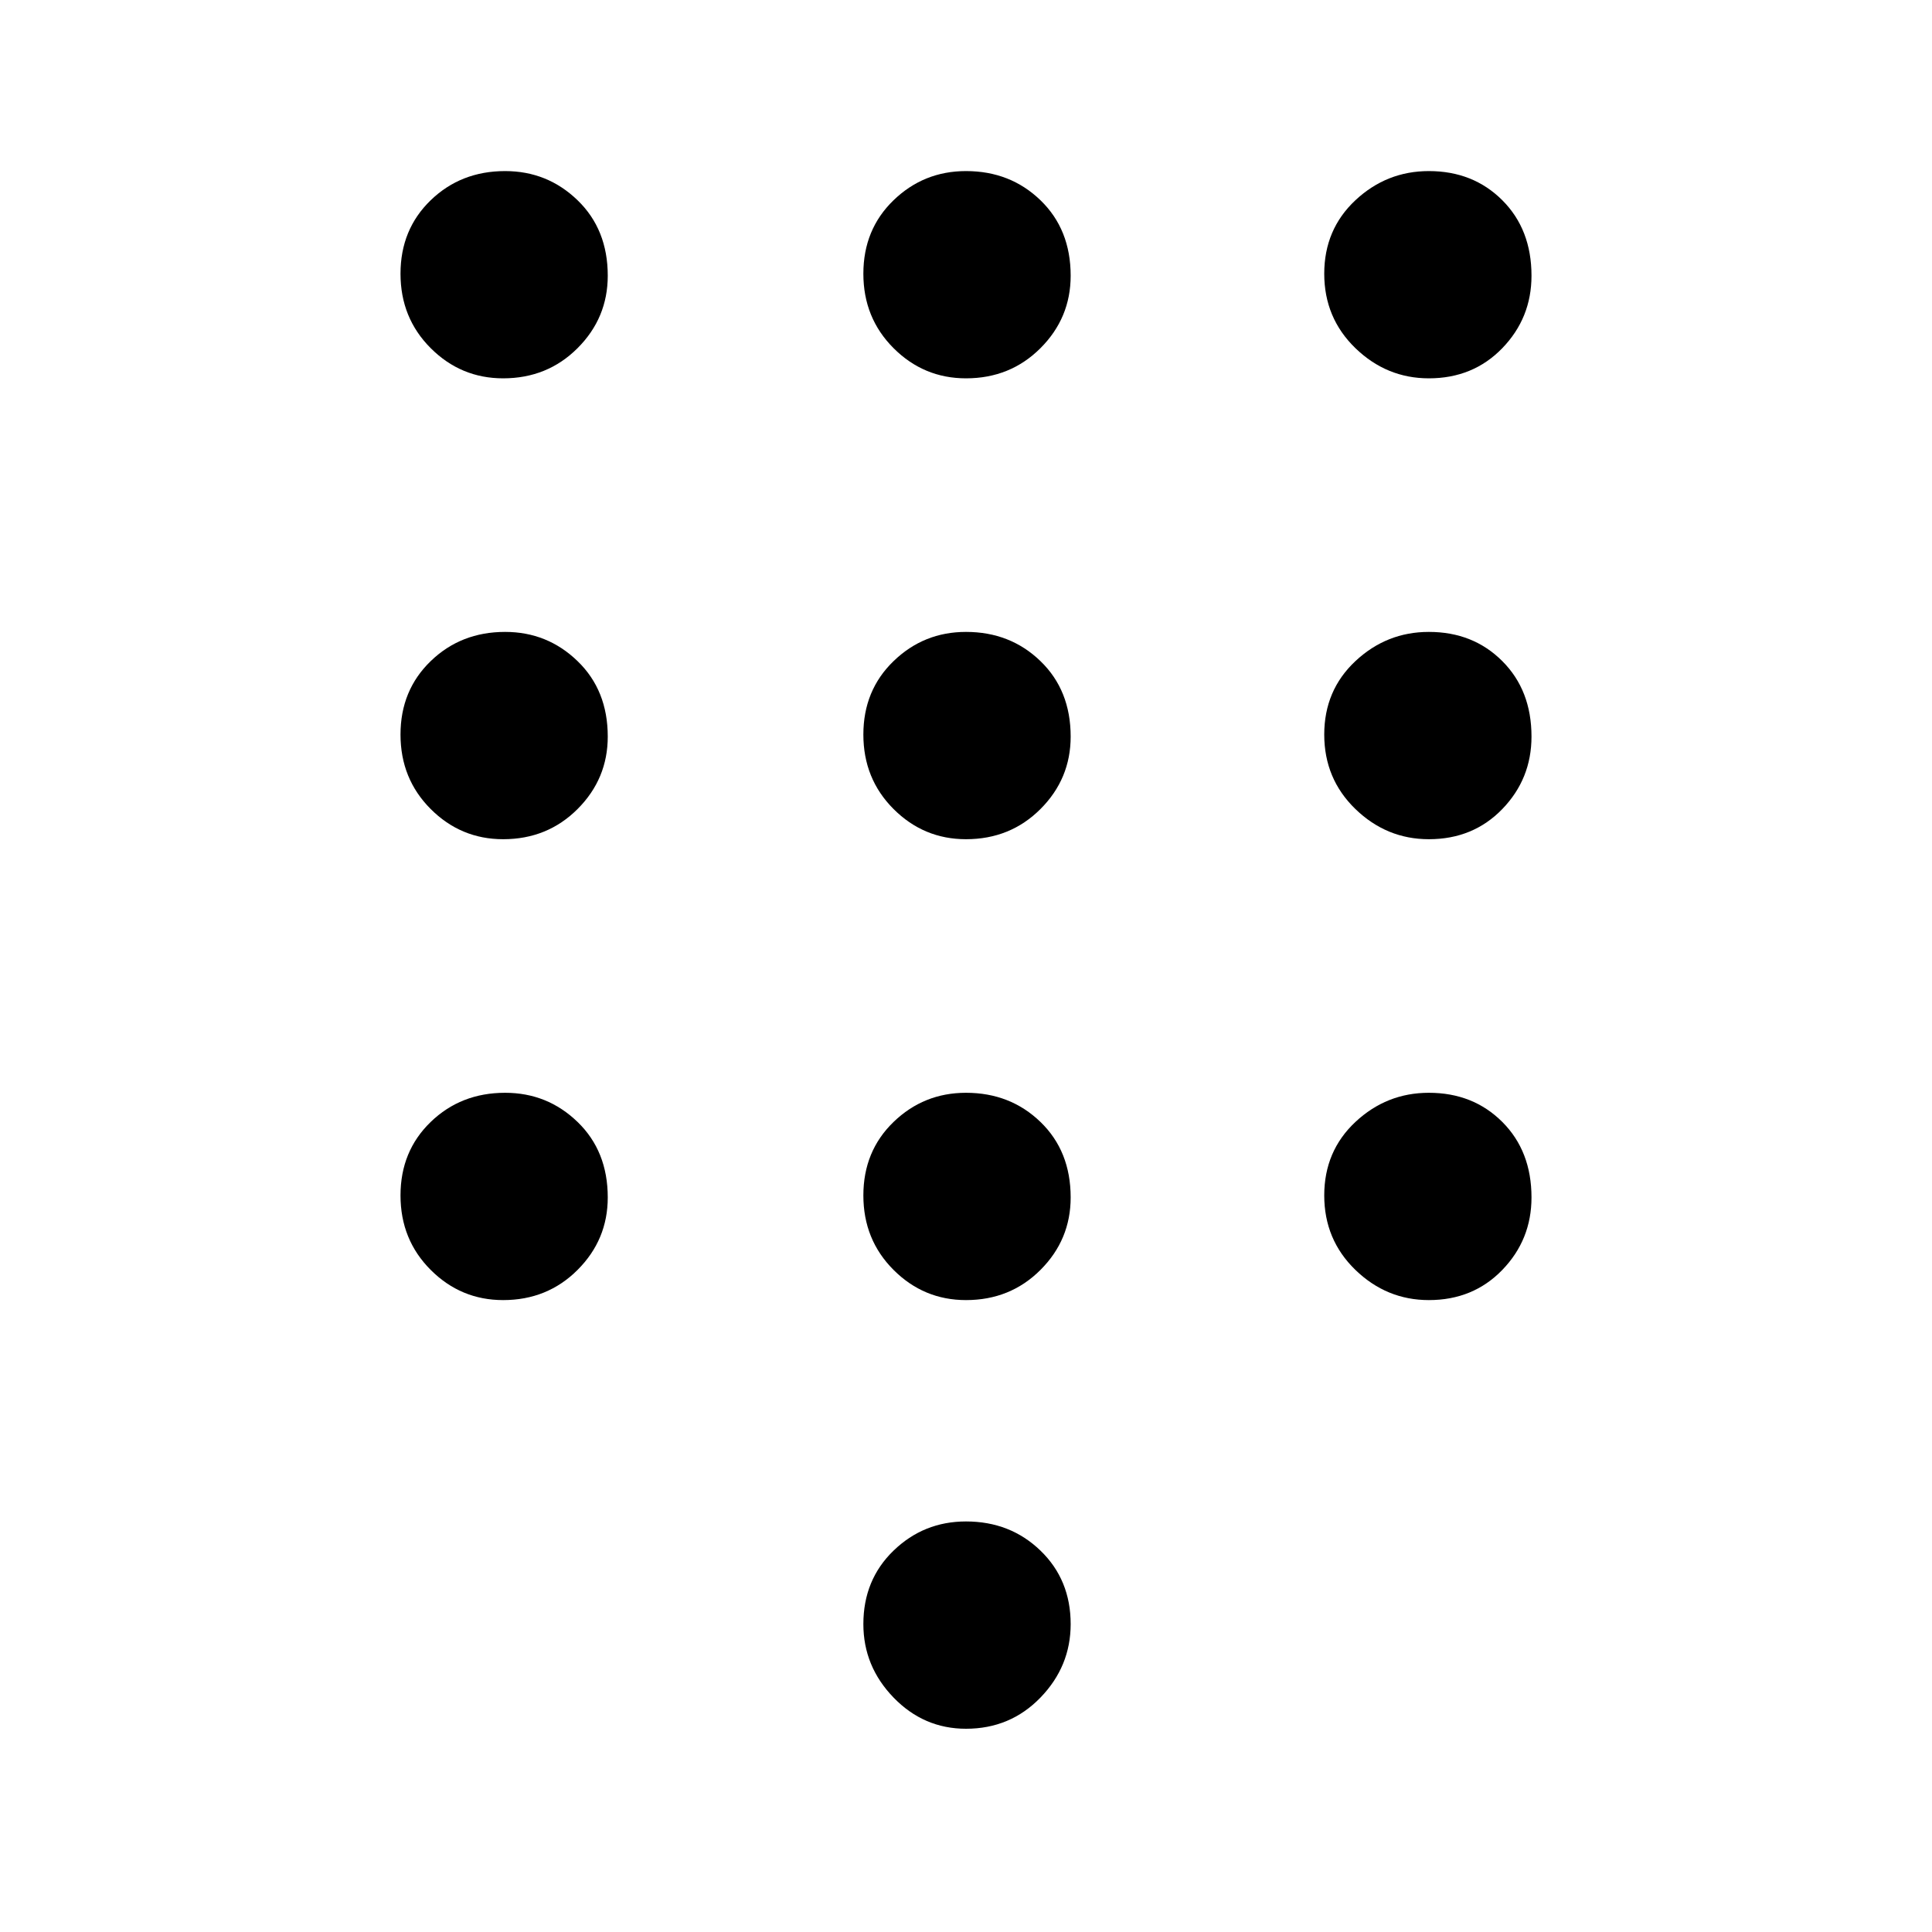 <svg xmlns="http://www.w3.org/2000/svg" height="40" width="40"><path d="M20 35.792Q19.125 35.792 18.5 35.146Q17.875 34.5 17.875 33.625Q17.875 32.708 18.5 32.104Q19.125 31.5 20 31.5Q20.917 31.5 21.542 32.104Q22.167 32.708 22.167 33.625Q22.167 34.5 21.542 35.146Q20.917 35.792 20 35.792ZM10.417 7.833Q9.542 7.833 8.917 7.208Q8.292 6.583 8.292 5.667Q8.292 4.75 8.917 4.146Q9.542 3.542 10.458 3.542Q11.333 3.542 11.958 4.146Q12.583 4.75 12.583 5.708Q12.583 6.583 11.958 7.208Q11.333 7.833 10.417 7.833ZM10.417 17.375Q9.542 17.375 8.917 16.75Q8.292 16.125 8.292 15.208Q8.292 14.292 8.917 13.688Q9.542 13.083 10.458 13.083Q11.333 13.083 11.958 13.688Q12.583 14.292 12.583 15.25Q12.583 16.125 11.958 16.75Q11.333 17.375 10.417 17.375ZM10.417 26.917Q9.542 26.917 8.917 26.292Q8.292 25.667 8.292 24.75Q8.292 23.833 8.917 23.229Q9.542 22.625 10.458 22.625Q11.333 22.625 11.958 23.229Q12.583 23.833 12.583 24.792Q12.583 25.667 11.958 26.292Q11.333 26.917 10.417 26.917ZM29.583 7.833Q28.708 7.833 28.062 7.208Q27.417 6.583 27.417 5.667Q27.417 4.75 28.062 4.146Q28.708 3.542 29.583 3.542Q30.5 3.542 31.104 4.146Q31.708 4.75 31.708 5.708Q31.708 6.583 31.104 7.208Q30.5 7.833 29.583 7.833ZM20 26.917Q19.125 26.917 18.5 26.292Q17.875 25.667 17.875 24.75Q17.875 23.833 18.5 23.229Q19.125 22.625 20 22.625Q20.917 22.625 21.542 23.229Q22.167 23.833 22.167 24.792Q22.167 25.667 21.542 26.292Q20.917 26.917 20 26.917ZM29.583 26.917Q28.708 26.917 28.062 26.292Q27.417 25.667 27.417 24.75Q27.417 23.833 28.062 23.229Q28.708 22.625 29.583 22.625Q30.5 22.625 31.104 23.229Q31.708 23.833 31.708 24.792Q31.708 25.667 31.104 26.292Q30.5 26.917 29.583 26.917ZM29.583 17.375Q28.708 17.375 28.062 16.75Q27.417 16.125 27.417 15.208Q27.417 14.292 28.062 13.688Q28.708 13.083 29.583 13.083Q30.5 13.083 31.104 13.688Q31.708 14.292 31.708 15.25Q31.708 16.125 31.104 16.75Q30.5 17.375 29.583 17.375ZM20 17.375Q19.125 17.375 18.5 16.75Q17.875 16.125 17.875 15.208Q17.875 14.292 18.5 13.688Q19.125 13.083 20 13.083Q20.917 13.083 21.542 13.688Q22.167 14.292 22.167 15.25Q22.167 16.125 21.542 16.75Q20.917 17.375 20 17.375ZM20 7.833Q19.125 7.833 18.5 7.208Q17.875 6.583 17.875 5.667Q17.875 4.75 18.5 4.146Q19.125 3.542 20 3.542Q20.917 3.542 21.542 4.146Q22.167 4.75 22.167 5.708Q22.167 6.583 21.542 7.208Q20.917 7.833 20 7.833Z"/></svg>